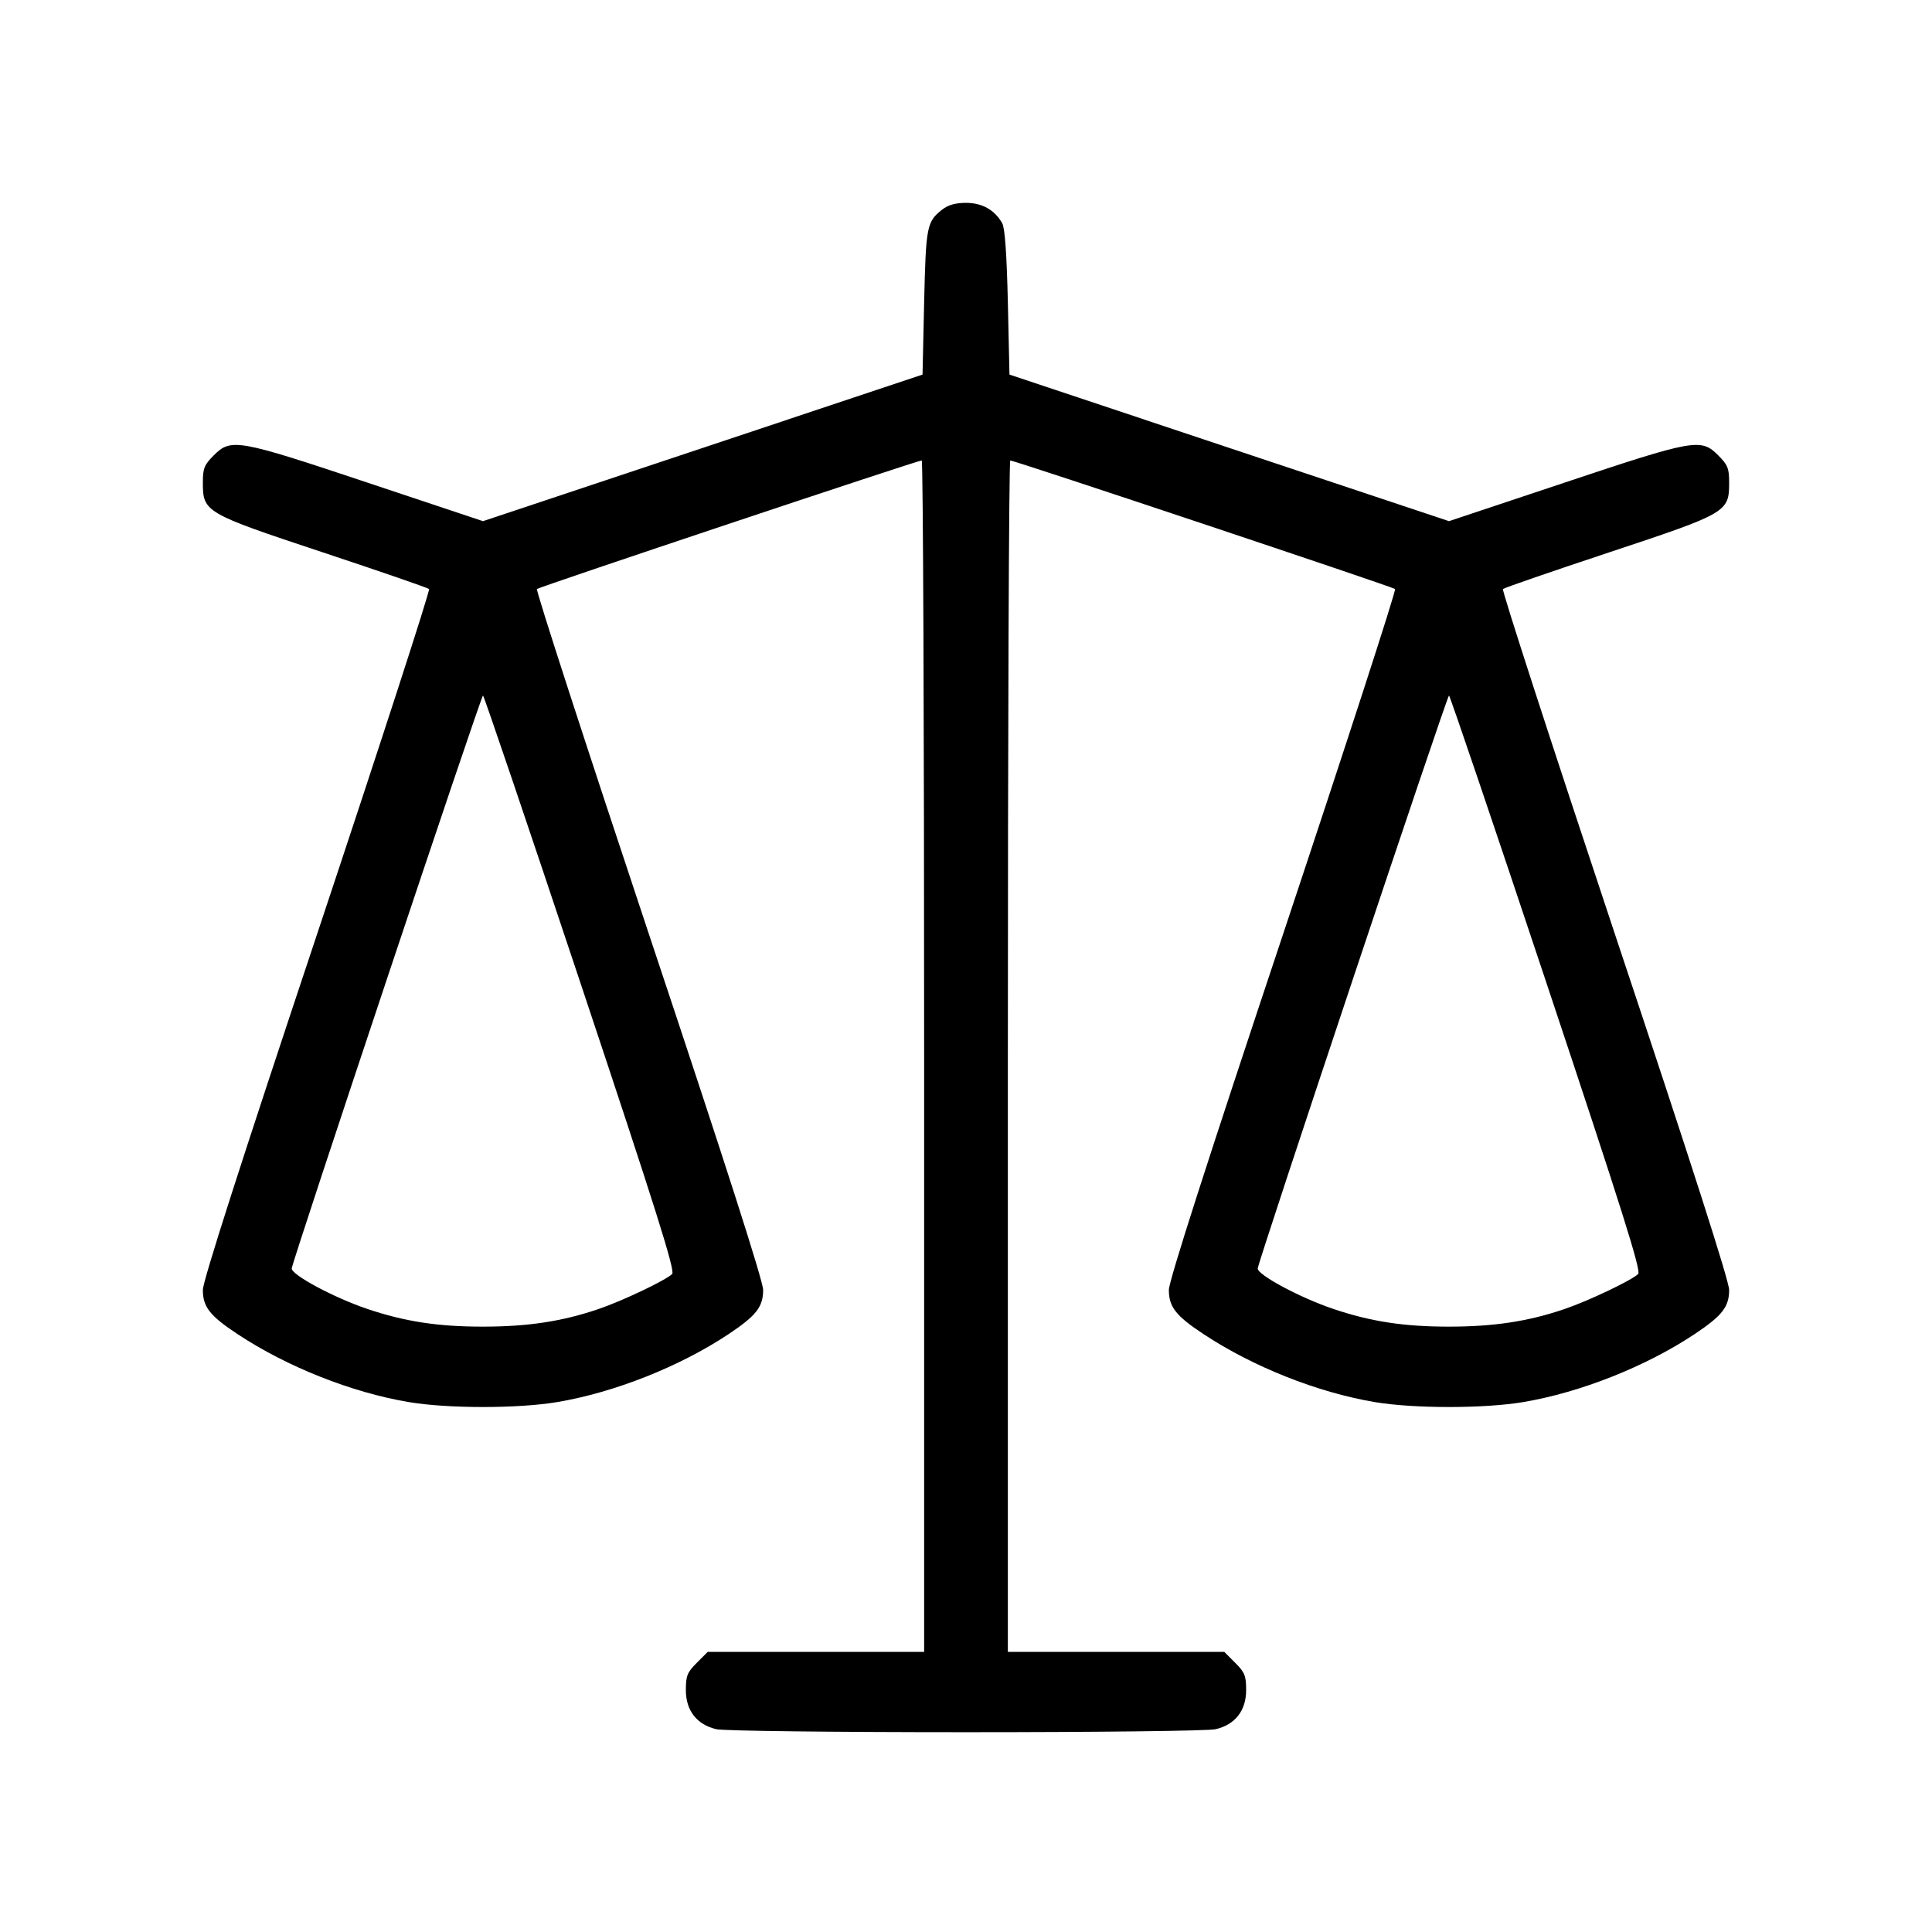 <svg xmlns="http://www.w3.org/2000/svg" class="icon icon-tabler icon-tabler-scale" width="24" height="24" viewBox="0 0 24 24" stroke-width="1" stroke="currentColor" fill="none" stroke-linecap="round" stroke-linejoin="round"><path d="M11.705 2.603 C 11.512 2.755,11.502 2.808,11.480 3.757 L 11.460 4.653 8.730 5.564 L 6.000 6.474 4.570 5.997 C 2.950 5.456,2.870 5.442,2.656 5.656 C 2.537 5.775,2.520 5.818,2.520 5.993 C 2.520 6.362,2.541 6.374,4.011 6.862 C 4.720 7.097,5.313 7.302,5.330 7.317 C 5.346 7.331,4.720 9.259,3.940 11.601 C 2.992 14.443,2.520 15.914,2.520 16.024 C 2.520 16.235,2.607 16.346,2.951 16.573 C 3.565 16.979,4.368 17.298,5.077 17.417 C 5.565 17.499,6.435 17.499,6.923 17.417 C 7.634 17.297,8.444 16.976,9.049 16.574 C 9.393 16.345,9.480 16.235,9.480 16.024 C 9.480 15.914,9.008 14.443,8.060 11.601 C 7.280 9.259,6.654 7.331,6.670 7.317 C 6.701 7.289,11.398 5.720,11.450 5.720 C 11.467 5.720,11.480 9.050,11.480 13.120 L 11.480 20.520 10.136 20.520 L 8.792 20.520 8.656 20.656 C 8.537 20.775,8.520 20.817,8.520 20.995 C 8.520 21.250,8.657 21.425,8.900 21.481 C 8.990 21.502,10.346 21.518,12.000 21.518 C 13.654 21.518,15.010 21.502,15.100 21.481 C 15.343 21.425,15.480 21.250,15.480 20.995 C 15.480 20.817,15.463 20.775,15.344 20.656 L 15.208 20.520 13.864 20.520 L 12.520 20.520 12.520 13.120 C 12.520 9.050,12.533 5.720,12.550 5.720 C 12.602 5.720,17.299 7.289,17.330 7.317 C 17.346 7.331,16.720 9.259,15.940 11.601 C 14.992 14.443,14.520 15.914,14.520 16.024 C 14.520 16.235,14.607 16.346,14.951 16.573 C 15.565 16.979,16.368 17.298,17.077 17.417 C 17.565 17.499,18.435 17.499,18.923 17.417 C 19.634 17.297,20.444 16.976,21.049 16.574 C 21.393 16.345,21.480 16.235,21.480 16.024 C 21.480 15.914,21.008 14.443,20.060 11.601 C 19.280 9.259,18.654 7.331,18.670 7.317 C 18.687 7.302,19.280 7.097,19.989 6.862 C 21.459 6.374,21.480 6.362,21.480 5.993 C 21.480 5.818,21.463 5.775,21.344 5.656 C 21.130 5.442,21.050 5.456,19.430 5.997 L 18.000 6.474 15.270 5.564 L 12.540 4.653 12.520 3.757 C 12.506 3.151,12.483 2.832,12.450 2.773 C 12.355 2.607,12.201 2.520,12.000 2.520 C 11.869 2.520,11.778 2.546,11.705 2.603 M7.210 12.209 C 8.152 15.035,8.389 15.788,8.350 15.826 C 8.267 15.906,7.729 16.162,7.430 16.263 C 6.984 16.415,6.555 16.480,5.999 16.480 C 5.439 16.480,5.028 16.417,4.560 16.259 C 4.146 16.119,3.619 15.836,3.624 15.757 C 3.631 15.666,5.976 8.640,6.000 8.640 C 6.011 8.640,6.556 10.246,7.210 12.209 M19.210 12.209 C 20.152 15.035,20.389 15.788,20.350 15.826 C 20.267 15.906,19.729 16.162,19.430 16.263 C 18.984 16.415,18.555 16.480,17.999 16.480 C 17.439 16.480,17.028 16.417,16.560 16.259 C 16.146 16.119,15.619 15.836,15.624 15.757 C 15.631 15.666,17.976 8.640,18.000 8.640 C 18.011 8.640,18.556 10.246,19.210 12.209 " stroke="none" fill="black" fill-rule="evenodd"></path></svg>